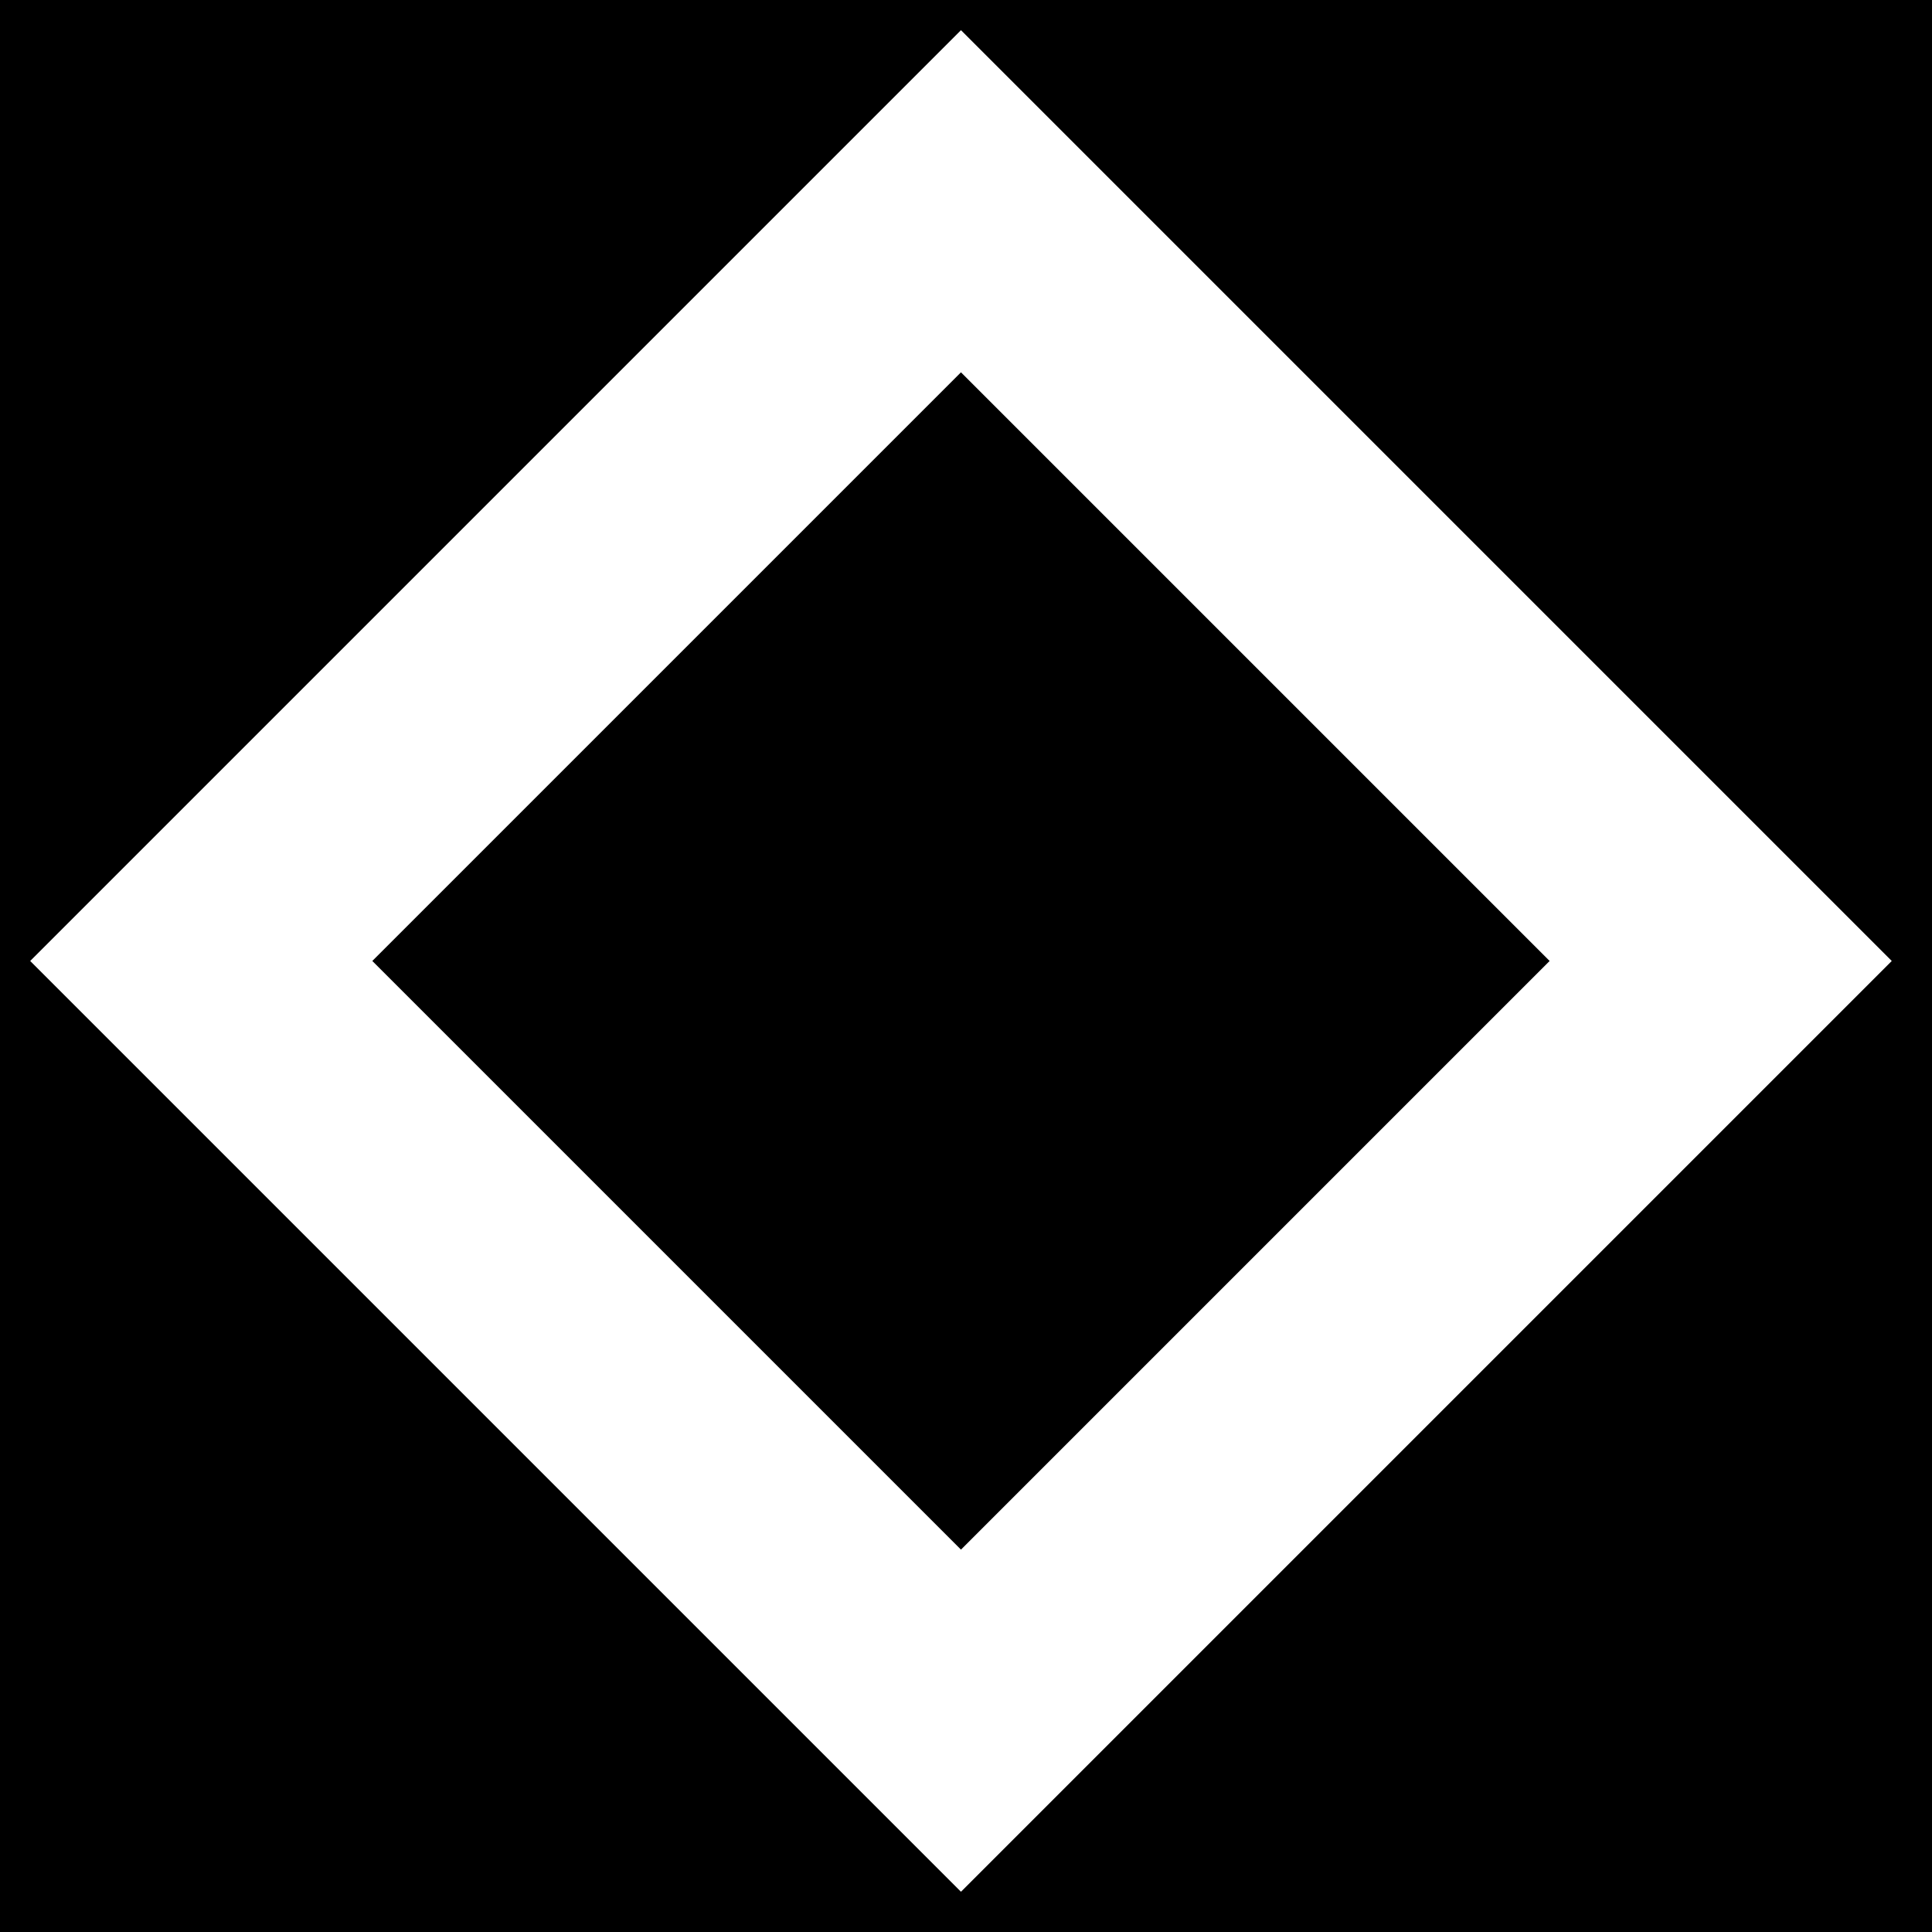 <?xml version="1.0" standalone="no"?>
<!DOCTYPE svg PUBLIC "-//W3C//DTD SVG 20010904//EN"
 "http://www.w3.org/TR/2001/REC-SVG-20010904/DTD/svg10.dtd">
<svg version="1.0" xmlns="http://www.w3.org/2000/svg"
 width="192pt" height="192pt" viewBox="0 0 192 192"
 preserveAspectRatio="xMidYMid meet">
<g transform="translate(0,192) scale(0.1,-0.1)"
fill="#000000" stroke="none">
<path d="M0 960 l0 -960 960 0 960 0 0 960 0 960 -960 0 -960 0 0 -960z m1418
-457 l-463 -463 -462 462 -463 463 462 462 463 463 462 -462 463 -463 -462
-462z"/>
<path d="M662 1257 l-292 -292 293 -293 292 -292 293 293 292 292 -293 293
-292 292 -293 -293z"/>
</g>
</svg>
